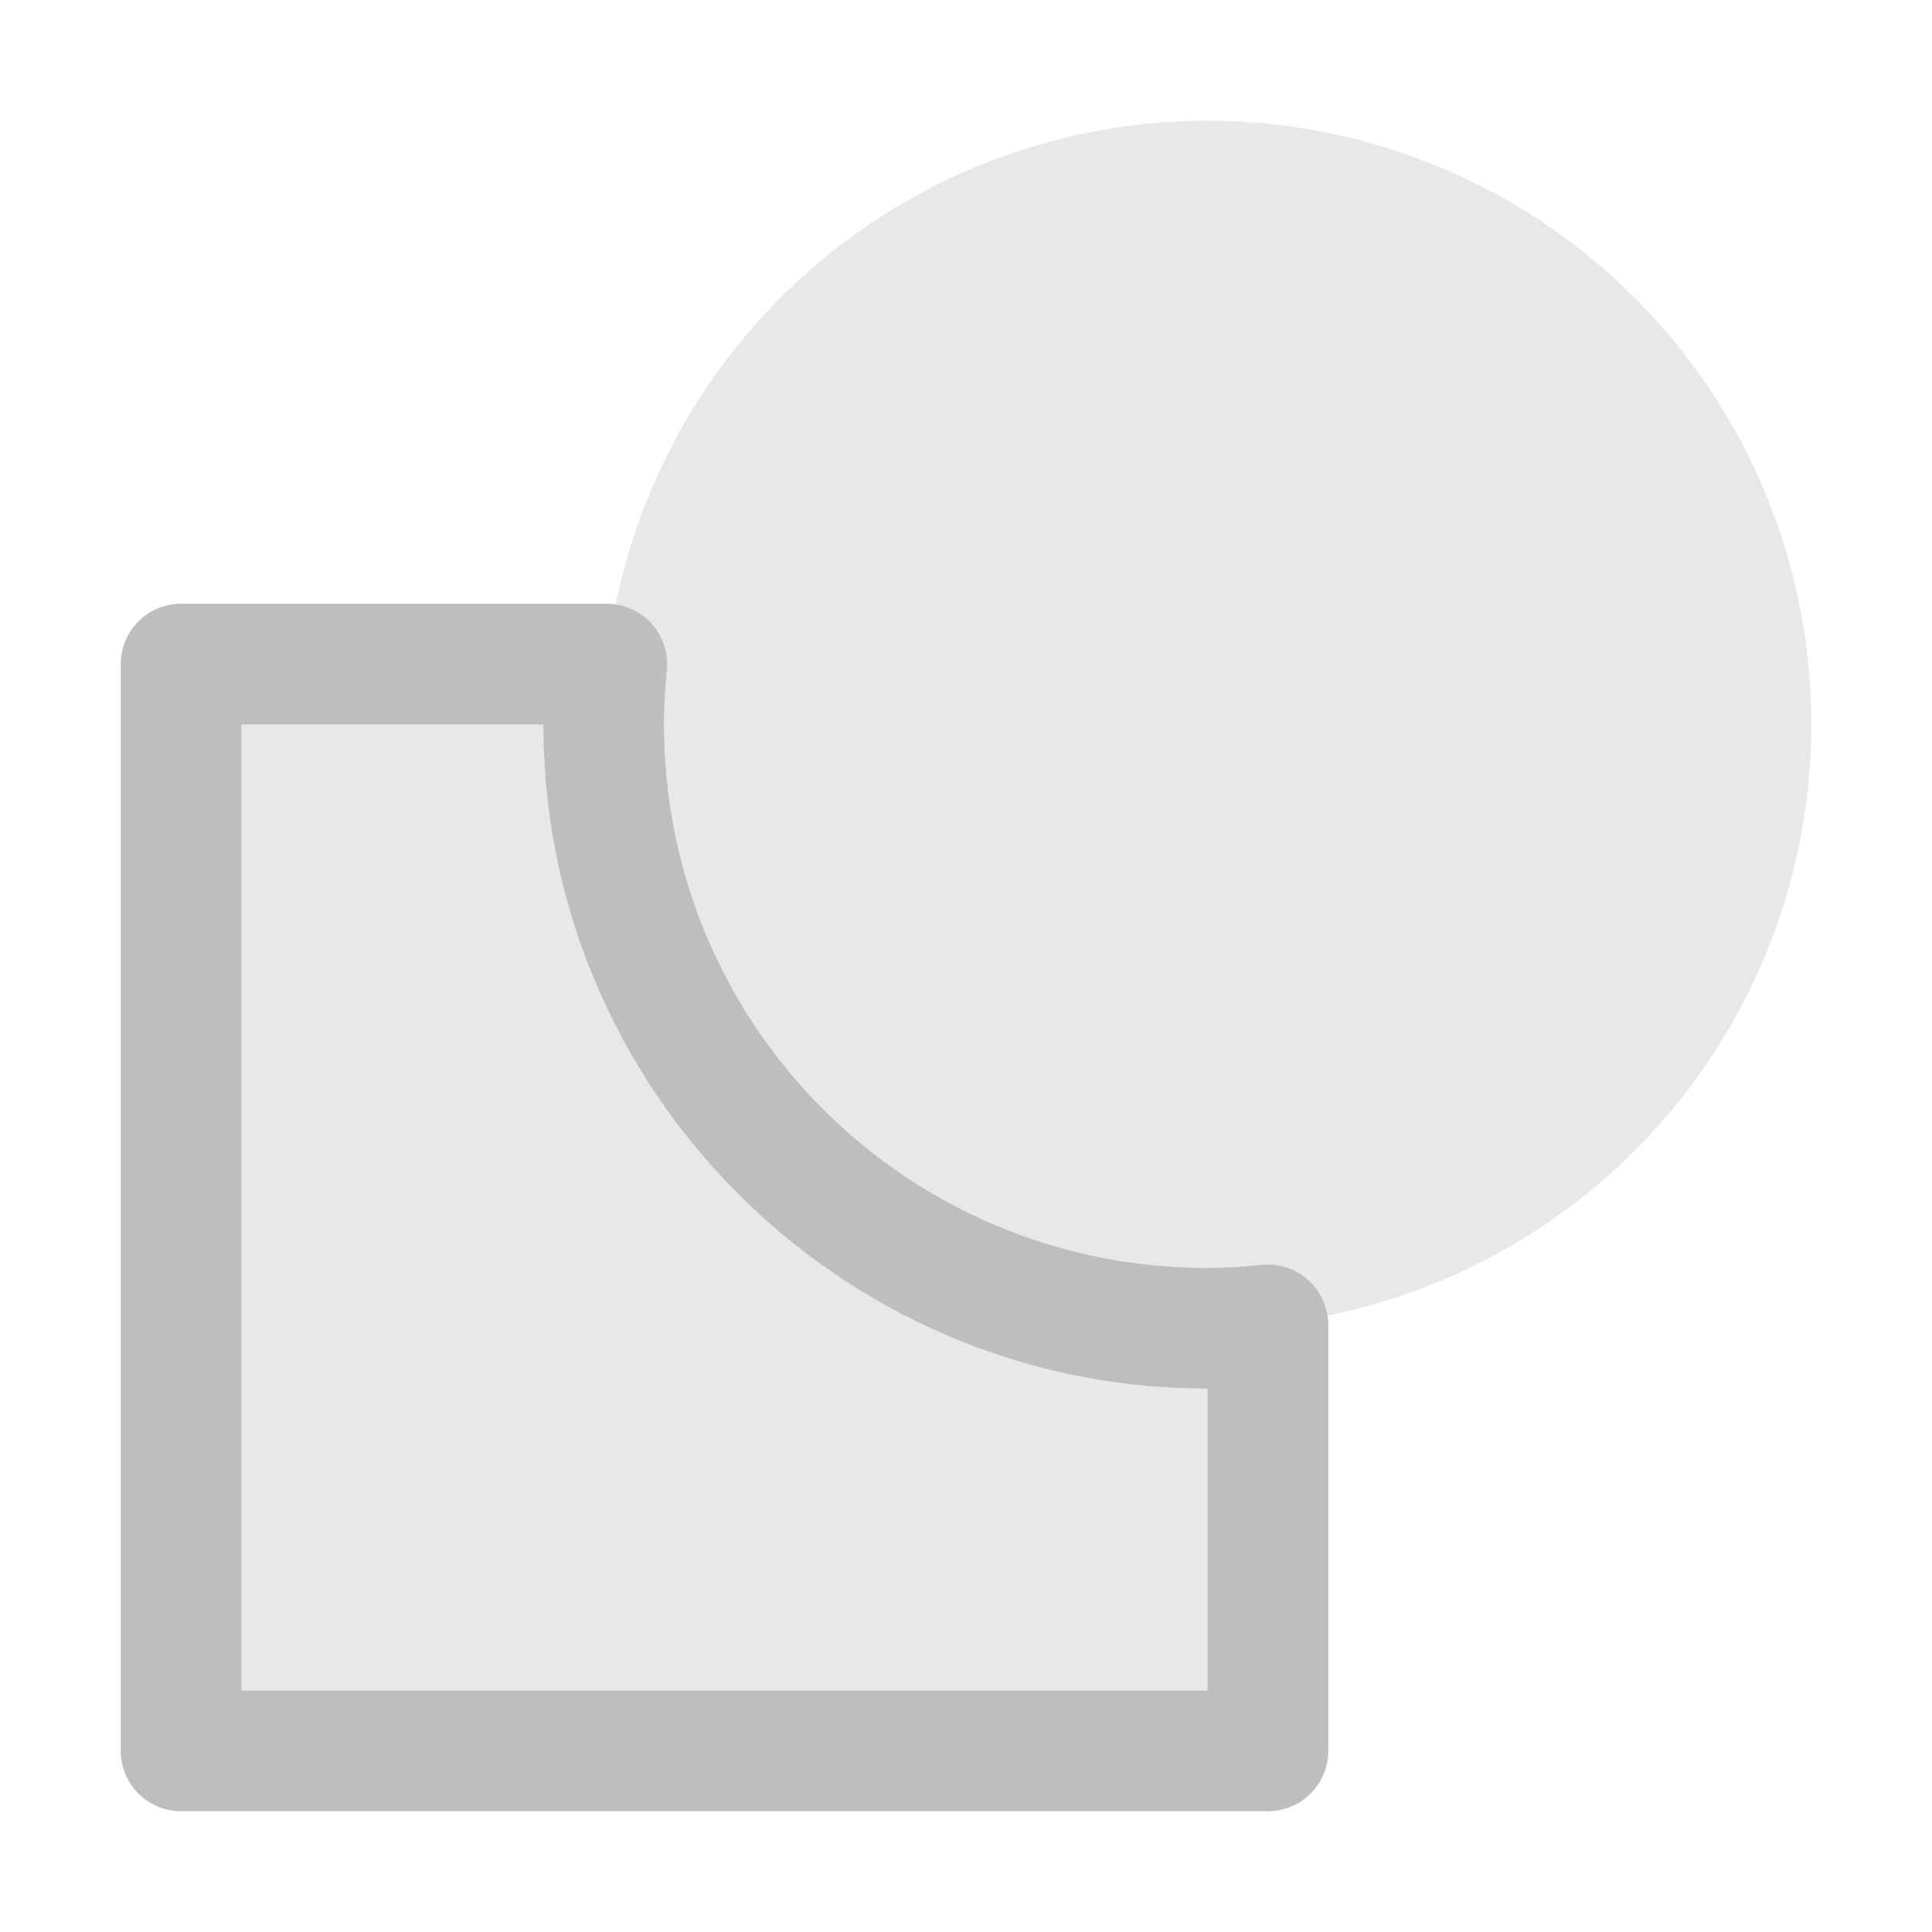 <svg height="16" width="16" xmlns="http://www.w3.org/2000/svg"><g fill="#bebebe"><path d="m10 1a5 5 0 0 0 -4.9 4.006.5.5 0 0 1 .424.545c-.015.15-.023.299-.023.449 0 2.491 2.009 4.5 4.5 4.5.149-.001.297-.009.445-.025a.5.5 0 0 1 .549.42 5 5 0 0 0 4.006-4.895 5 5 0 0 0 -5-5z" opacity=".35"/><path d="m2 6v8h8v-2.5c-3.032 0-5.5-2.468-5.5-5.5z" opacity=".35"/><path d="m1.5 5a.5.5 0 0 0 -.5.5v9a.5.5 0 0 0 .5.5h9a.5.5 0 0 0 .5-.5v-3.529a.5.5 0 0 0 -.555-.496c-.148.016-.296.024-.445.025-2.491 0-4.5-2.009-4.5-4.5 0-.15.008-.3.023-.449a.5.5 0 0 0 -.498-.551zm.5 1h2.5c0 3.032 2.468 5.5 5.5 5.5v2.5h-8z"/></g></svg>
